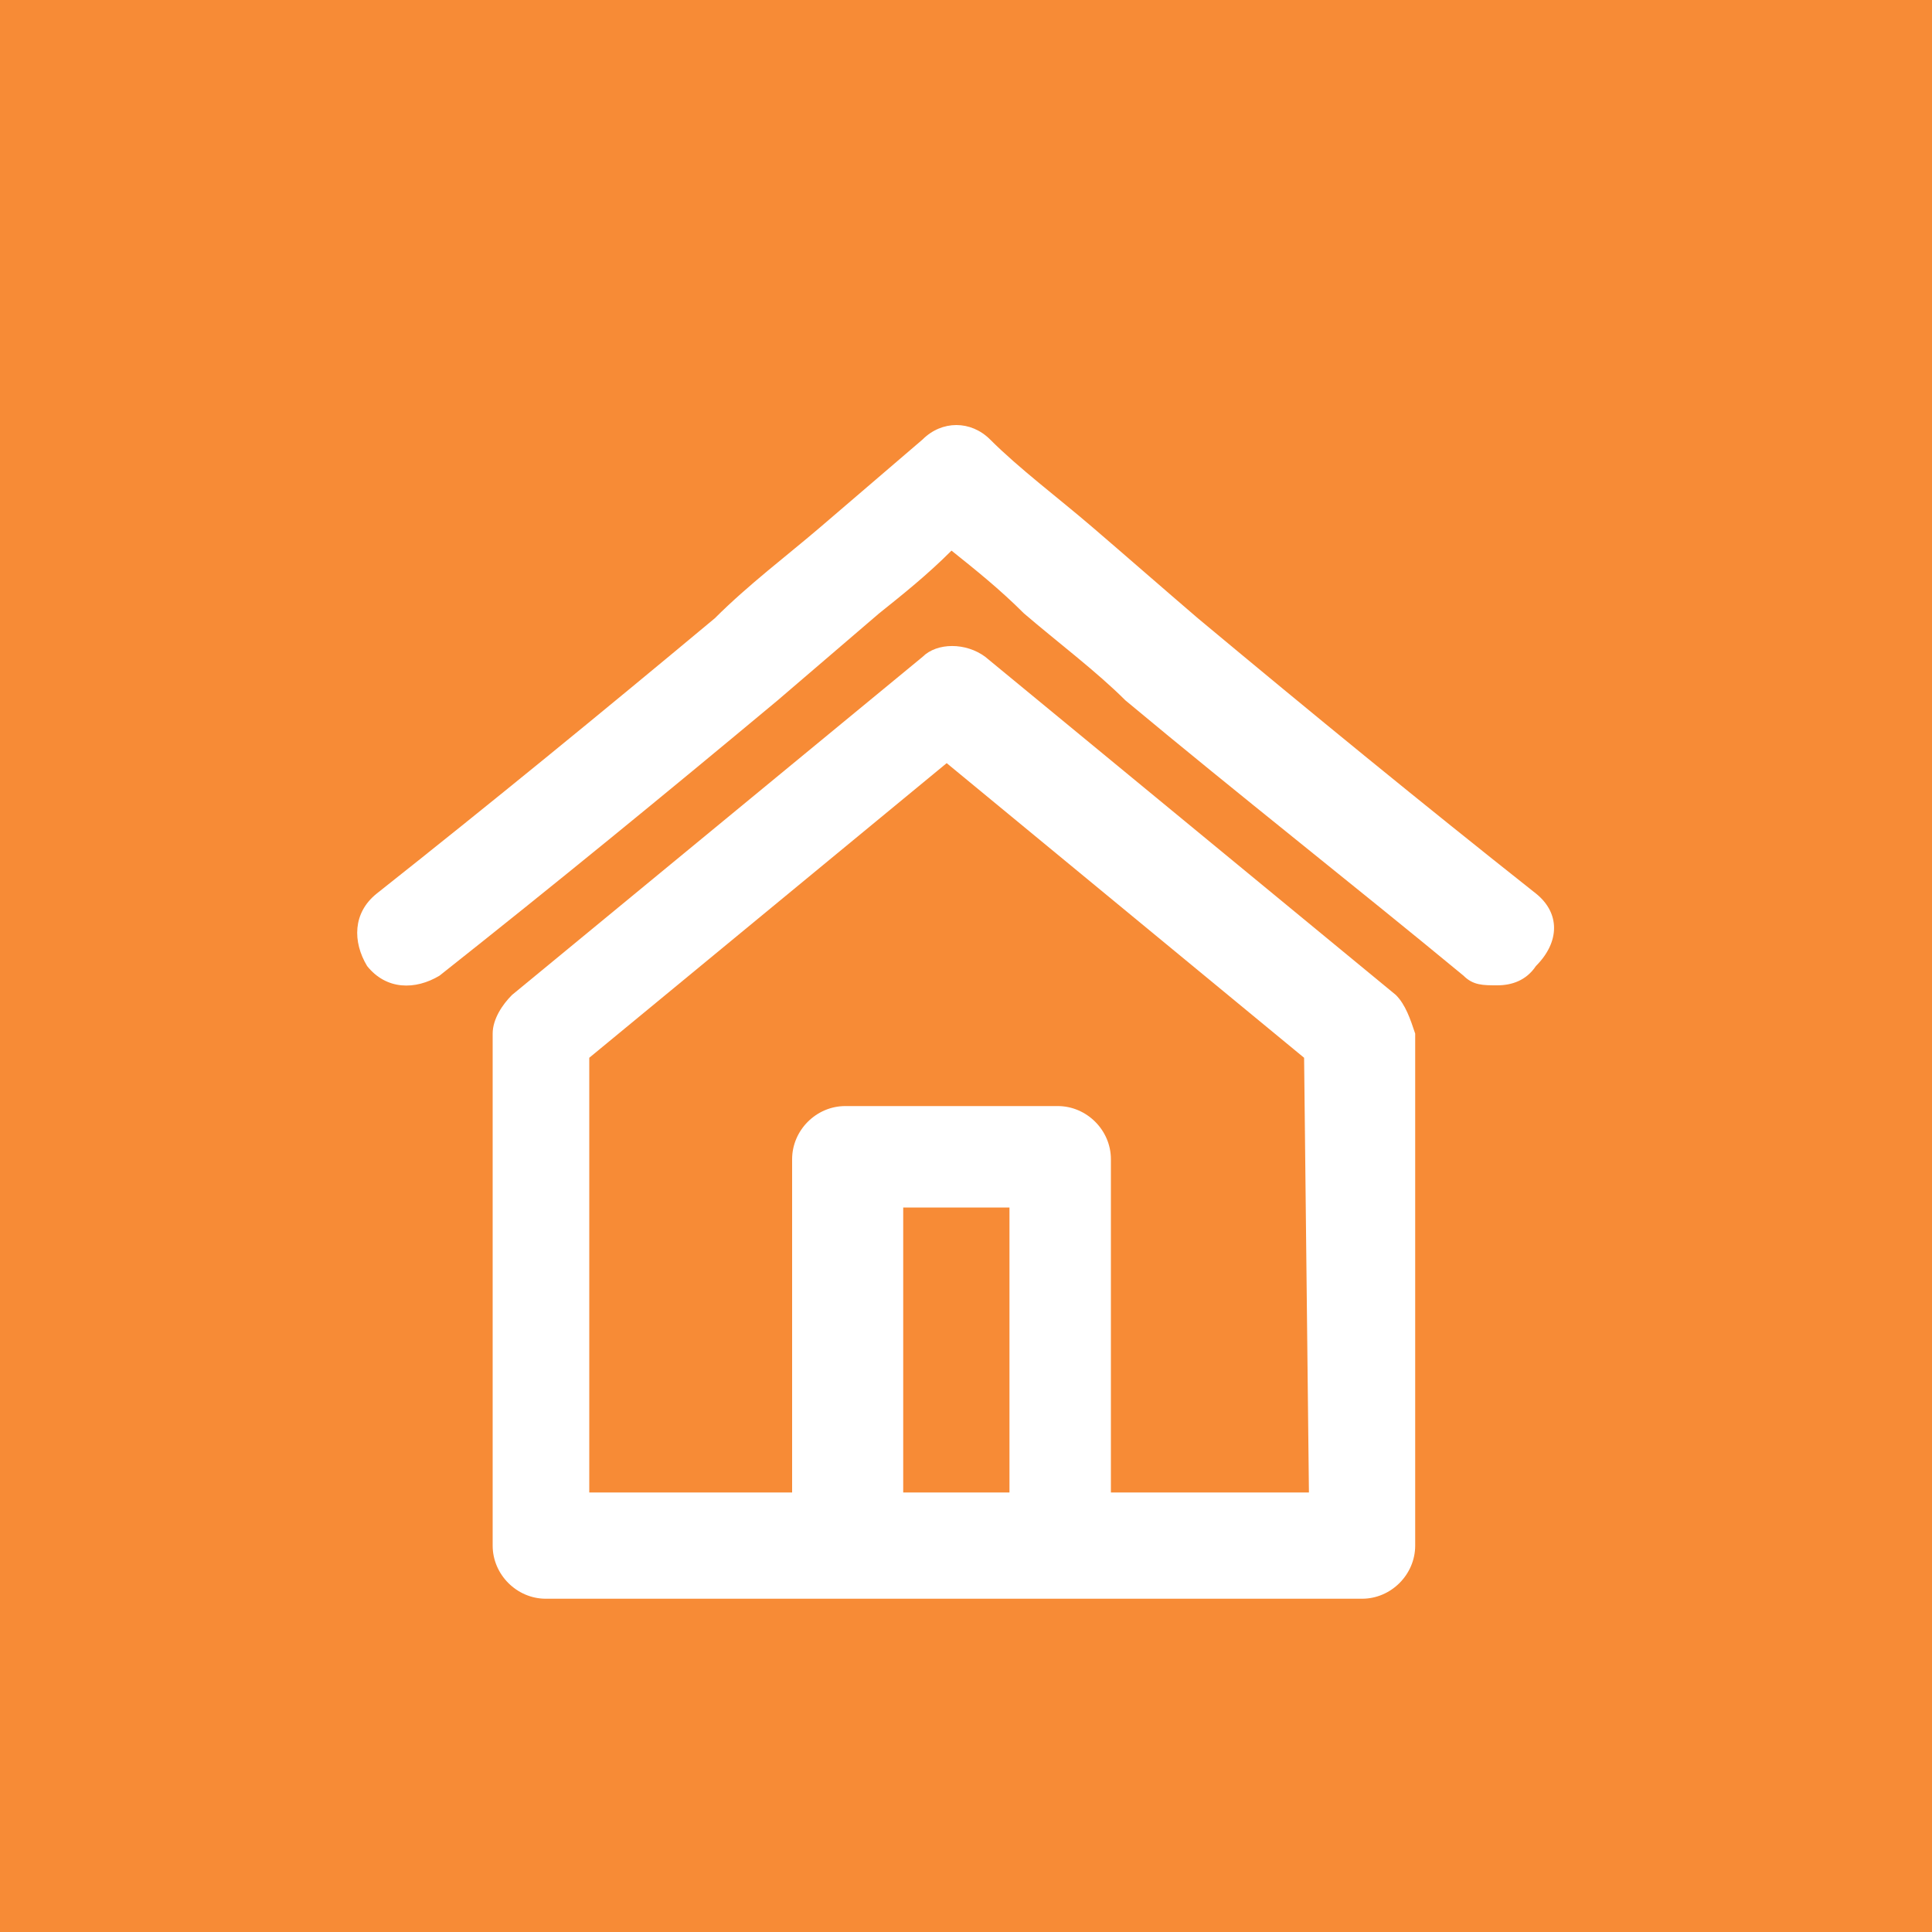 <?xml version="1.0" encoding="utf-8"?>
<!-- Generator: Adobe Illustrator 19.0.0, SVG Export Plug-In . SVG Version: 6.00 Build 0)  -->
<svg version="1.1" id="Capa_1" xmlns="http://www.w3.org/2000/svg" xmlns:xlink="http://www.w3.org/1999/xlink" x="0px" y="0px"
	 viewBox="-277 400.9 40 40" style="enable-background:new -277 400.9 40 40;" xml:space="preserve">
<style type="text/css">
	.st0{fill:#F78B36;}
	.st1{fill:#FFFFFF;}
</style>
<g id="XMLID_1_">
	<rect id="XMLID_2374_" x="-277" y="400.9" class="st0" width="40" height="40"/>
	<g id="XMLID_2353_">
		<path id="XMLID_2361_" class="st1" d="M-248.1,421.5l-8.5-7c-0.4-0.3-1-0.3-1.3,0l-8.5,7c-0.2,0.2-0.4,0.5-0.4,0.8v10.6
			c0,0.6,0.5,1.1,1.1,1.1h16.9c0.6,0,1.1-0.5,1.1-1.1v-10.6C-247.8,422-247.9,421.7-248.1,421.5L-248.1,421.5z M-256.1,431.8h-2.2
			v-5.9h2.2V431.8z M-249.9,431.8h-4.1v-6.9c0-0.6-0.5-1.1-1.1-1.1h-4.4c-0.6,0-1.1,0.5-1.1,1.1v6.9h-4.2v-9l7.4-6.1l7.4,6.1
			L-249.9,431.8L-249.9,431.8z"/>
		<path id="XMLID_2355_" class="st1" d="M-245.2,419.4c-2.4-1.9-4.6-3.7-7-5.7c-0.7-0.6-1.5-1.3-2.2-1.9s-1.5-1.2-2.1-1.8
			c-0.4-0.4-1-0.4-1.4,0c-0.7,0.6-1.4,1.2-2.1,1.8s-1.5,1.2-2.2,1.9c-2.4,2-4.6,3.8-7,5.7c-0.5,0.4-0.5,1-0.2,1.5
			c0.4,0.5,1,0.5,1.5,0.2c2.4-1.9,4.6-3.7,7-5.7l0,0c0.7-0.6,1.4-1.2,2.1-1.8c0.5-0.4,1-0.8,1.5-1.3c0.5,0.4,1,0.8,1.5,1.3
			c0.7,0.6,1.5,1.2,2.1,1.8l0,0c2.4,2,4.7,3.8,7,5.7c0.2,0.2,0.4,0.2,0.7,0.2s0.6-0.1,0.8-0.4C-244.7,420.4-244.7,419.8-245.2,419.4
			L-245.2,419.4z"/>
	</g>
</g>
</svg>

